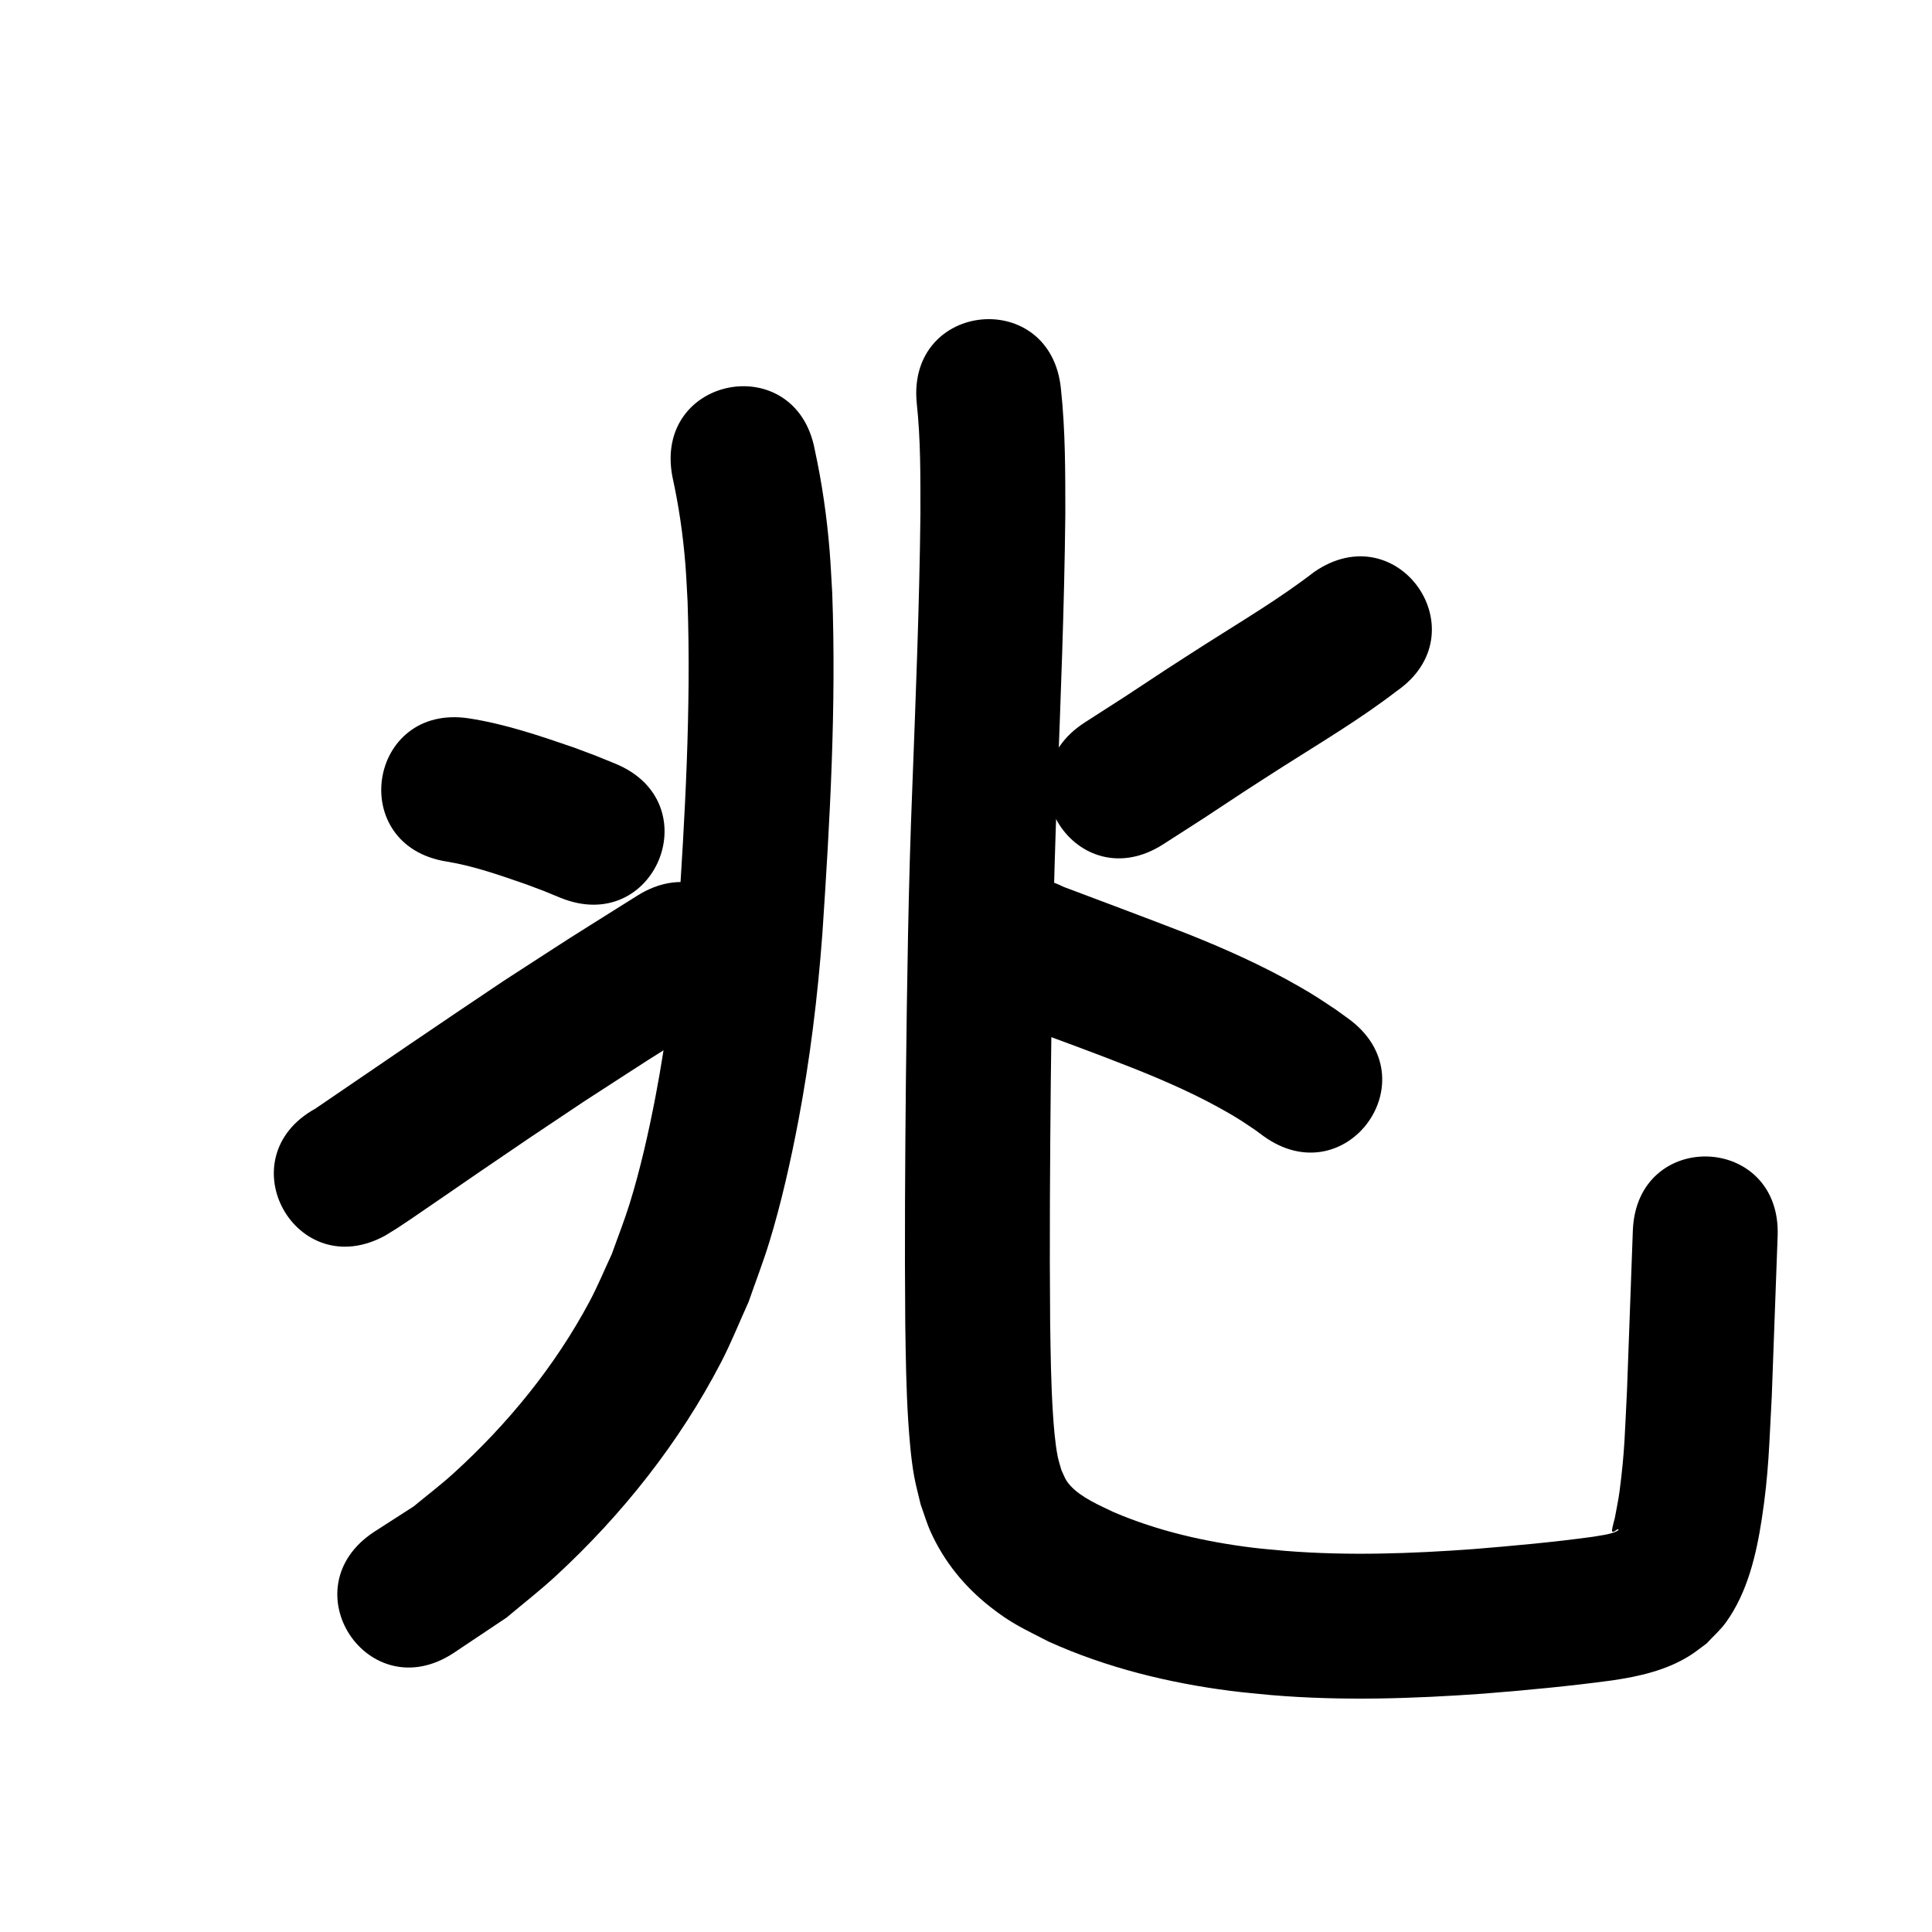 <?xml version="1.0" ?>
<svg xmlns="http://www.w3.org/2000/svg" width="1000" height="1000">
<path d="m 348.006,246.61 c 3.347,15.167 5.587,30.558 6.79,46.044 0.48,6.173 0.725,12.363 1.087,18.544 1.877,55.768 -1.325,111.55 -5.062,167.174 -2.247,29.992 -5.904,59.878 -11.577,89.422 -3.492,18.186 -7.919,37.836 -13.442,55.544 -2.716,8.708 -6.095,17.196 -9.142,25.793 -3.835,8.17 -7.256,16.547 -11.505,24.509 -17.894,33.538 -42.397,63.5 -70.475,89.013 -6.6,5.997 -13.728,11.385 -20.591,17.078 -6.83,4.394 -13.659,8.788 -20.489,13.182 -44.303,29.15 -3.079,91.804 41.225,62.654 v 0 c 9.146,-6.117 18.292,-12.235 27.437,-18.352 8.441,-7.133 17.198,-13.908 25.323,-21.4 34.43,-31.75 64.066,-69.096 85.663,-110.736 5.254,-10.13 9.463,-20.77 14.195,-31.154 3.591,-10.356 7.556,-20.59 10.774,-31.068 6.082,-19.8 11.108,-42.171 14.968,-62.509 6.082,-32.043 10.037,-64.444 12.467,-96.96 3.934,-58.797 7.27,-117.766 5.093,-176.711 -0.447,-7.223 -0.756,-14.455 -1.341,-21.668 -1.424,-17.56 -3.94,-35.036 -7.69,-52.25 -9.794,-52.121 -83.504,-38.269 -73.71,13.851 z"/>
<path d="m 231.412,445.968 c 14.163,2.338 27.757,7.208 41.28,11.879 11.961,4.526 6.174,2.24 17.373,6.832 49.101,20.039 77.441,-49.4 28.34,-69.439 v 0 c -13.768,-5.599 -6.675,-2.821 -21.292,-8.305 -17.773,-6.105 -35.684,-12.227 -54.322,-15.098 -52.419,-8.046 -63.798,66.085 -11.379,74.132 z"/>
<path d="m 199.594,639.414 c 6.392,-3.937 5.73,-3.454 13.354,-8.623 11.472,-7.777 22.836,-15.714 34.279,-23.535 29.562,-20.205 23.444,-15.992 55.128,-37.188 44.45,-28.748 21.984,-14.421 67.403,-42.969 44.898,-28.225 4.981,-91.721 -39.917,-63.495 v 0 c -46.566,29.279 -23.504,14.566 -69.192,44.13 -32.614,21.822 -65.017,43.948 -97.416,66.085 -46.384,25.711 -10.023,91.307 36.361,65.597 z"/>
<path d="m 680.224,296.039 c -17.893,13.792 -37.345,25.332 -56.377,37.439 -6.915,4.398 -13.781,8.872 -20.671,13.309 -27.715,18.288 -13.839,9.253 -41.628,27.108 -44.614,28.673 -4.064,91.766 40.549,63.093 v 0 c 28.315,-18.202 14.423,-9.149 41.685,-27.145 6.646,-4.281 13.269,-8.6 19.94,-12.843 19.955,-12.694 40.354,-24.808 59.129,-39.251 43.635,-30.141 1.009,-91.85 -42.626,-61.709 z"/>
<path d="m 517.176,526.206 c 2.183,0.939 4.348,1.921 6.548,2.817 10.804,4.401 21.836,8.268 32.757,12.361 15.932,5.971 14.102,5.316 30.234,11.579 17.011,6.773 33.824,14.187 49.669,23.407 5.922,3.446 8.021,4.966 13.437,8.604 1.324,0.977 2.647,1.954 3.971,2.931 42.877,31.21 87.015,-29.427 44.138,-60.637 v 0 c -2.183,-1.576 -4.366,-3.151 -6.55,-4.727 -7.761,-5.134 -10.363,-7.012 -18.813,-11.865 -18.784,-10.789 -38.595,-19.655 -58.715,-27.63 -21.003,-8.15 -42.118,-16.002 -63.196,-23.952 -47.455,-23.675 -80.936,43.437 -33.481,67.112 z"/>
<path d="m 474.491,208.534 c 2.07,19.101 1.928,38.345 1.921,57.528 -0.517,47.092 -2.414,94.155 -4.189,141.212 -2.056,50.664 -2.742,101.364 -3.33,152.061 -0.415,42.014 -0.696,84.03 -0.329,126.044 0.253,16.685 0.465,33.385 1.531,50.044 0.571,8.926 1.474,20.022 3.098,28.852 0.897,4.879 2.237,9.667 3.355,14.501 1.746,4.763 3.137,9.671 5.237,14.288 6.962,15.305 17.44,28.164 30.633,38.547 11.553,9.093 17.408,11.346 30.444,18.121 29.794,13.456 61.8,21.305 94.156,25.478 6.914,0.892 13.868,1.434 20.802,2.151 36.729,3.113 73.61,1.882 110.316,-0.753 22.17,-1.785 44.32,-3.85 66.362,-6.843 13.862,-2.022 27.923,-5.185 39.964,-12.708 3.092,-1.932 5.916,-4.264 8.874,-6.396 3.36,-3.671 7.179,-6.969 10.08,-11.013 11.129,-15.512 15.673,-35.076 18.507,-53.578 3.624,-23.653 3.784,-38.685 5.136,-63.142 1.988,-54.694 0.973,-26.966 3.047,-83.183 1.956,-52.997 -72.993,-55.763 -74.949,-2.766 v 0 c -2.061,55.834 -1.065,28.524 -2.991,81.93 -1.158,22.35 -1.136,31.96 -3.875,52.897 -0.602,4.603 -1.61,9.144 -2.415,13.716 -0.492,2.099 -1.164,4.163 -1.475,6.296 -0.349,2.396 2.555,-0.125 2.66,-0.182 0.235,0.003 0.559,-0.176 0.705,0.009 0.078,0.098 -0.344,0.715 -1.35,1.134 -3.813,1.59 -8.044,1.953 -12.057,2.672 -20.469,2.808 -41.051,4.656 -61.638,6.35 -32.39,2.365 -64.937,3.537 -97.361,0.937 -5.678,-0.558 -11.372,-0.974 -17.035,-1.673 -24.545,-3.033 -48.927,-8.582 -71.72,-18.315 -7.191,-3.415 -16.969,-7.614 -22.517,-13.706 -2.688,-2.952 -2.944,-4.349 -4.696,-8.117 -0.642,-2.35 -1.449,-4.662 -1.925,-7.051 -1.352,-6.794 -2.023,-15.384 -2.466,-22.16 -1.022,-15.644 -1.197,-31.328 -1.442,-46.998 -0.366,-41.506 -0.079,-83.012 0.327,-124.517 0.58,-50.045 1.251,-100.093 3.282,-150.104 1.81,-47.997 3.742,-96 4.242,-144.032 -0.004,-21.565 0.058,-43.189 -2.26,-64.66 -5.039,-52.793 -79.7,-45.667 -74.661,7.126 z"/>
</svg>

